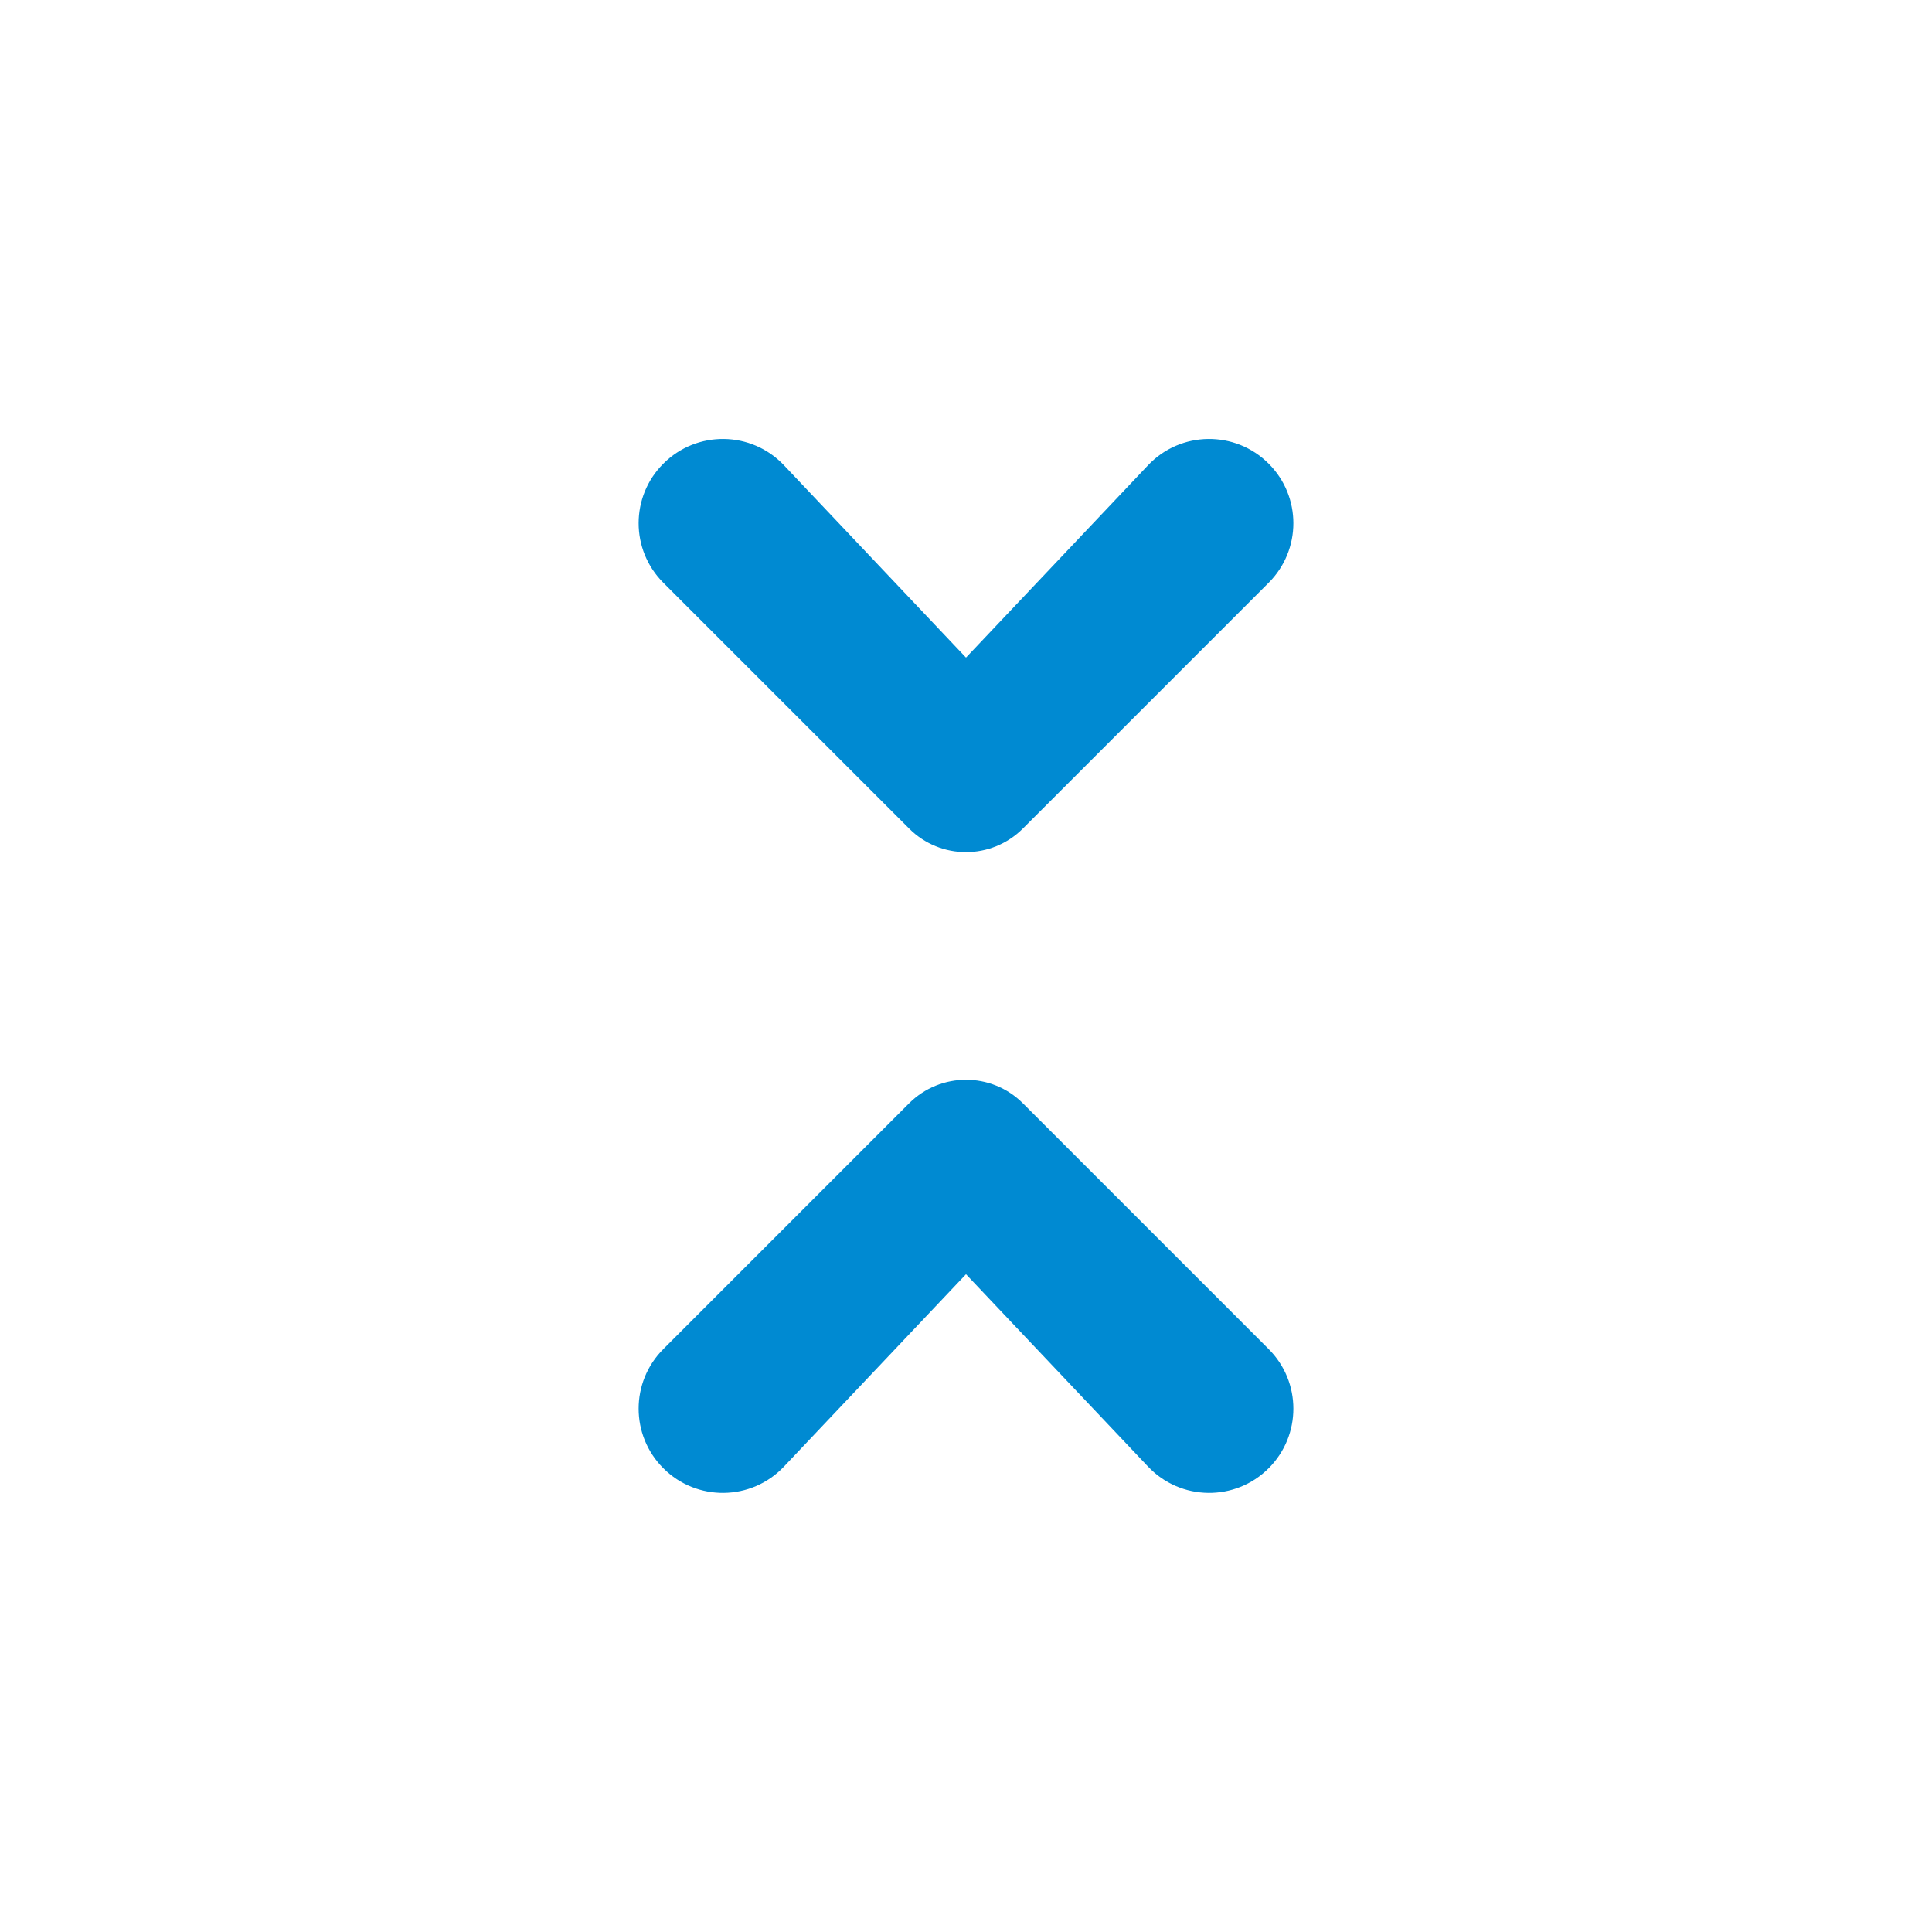 <svg width="24" height="24" viewBox="0 0 24 24" fill="none" xmlns="http://www.w3.org/2000/svg">
<path d="M15.76 5.76C16.169 6.168 16.169 6.83 15.76 7.239L12.707 10.292C12.316 10.683 11.683 10.683 11.293 10.292L8.24 7.239C7.831 6.83 7.831 6.168 8.24 5.76C8.656 5.343 9.334 5.352 9.739 5.78L12 8.169L14.261 5.78C14.666 5.352 15.344 5.343 15.76 5.76Z" fill="#008AD2"/>
<path d="M8.24 18.239C7.831 17.83 7.831 17.168 8.24 16.759L11.293 13.706C11.684 13.316 12.317 13.316 12.707 13.706L15.76 16.759C16.169 17.168 16.169 17.83 15.76 18.239C15.344 18.655 14.666 18.646 14.261 18.218L12 15.829L9.739 18.218C9.334 18.646 8.656 18.655 8.24 18.239Z" fill="#008AD2"/>
</svg>
